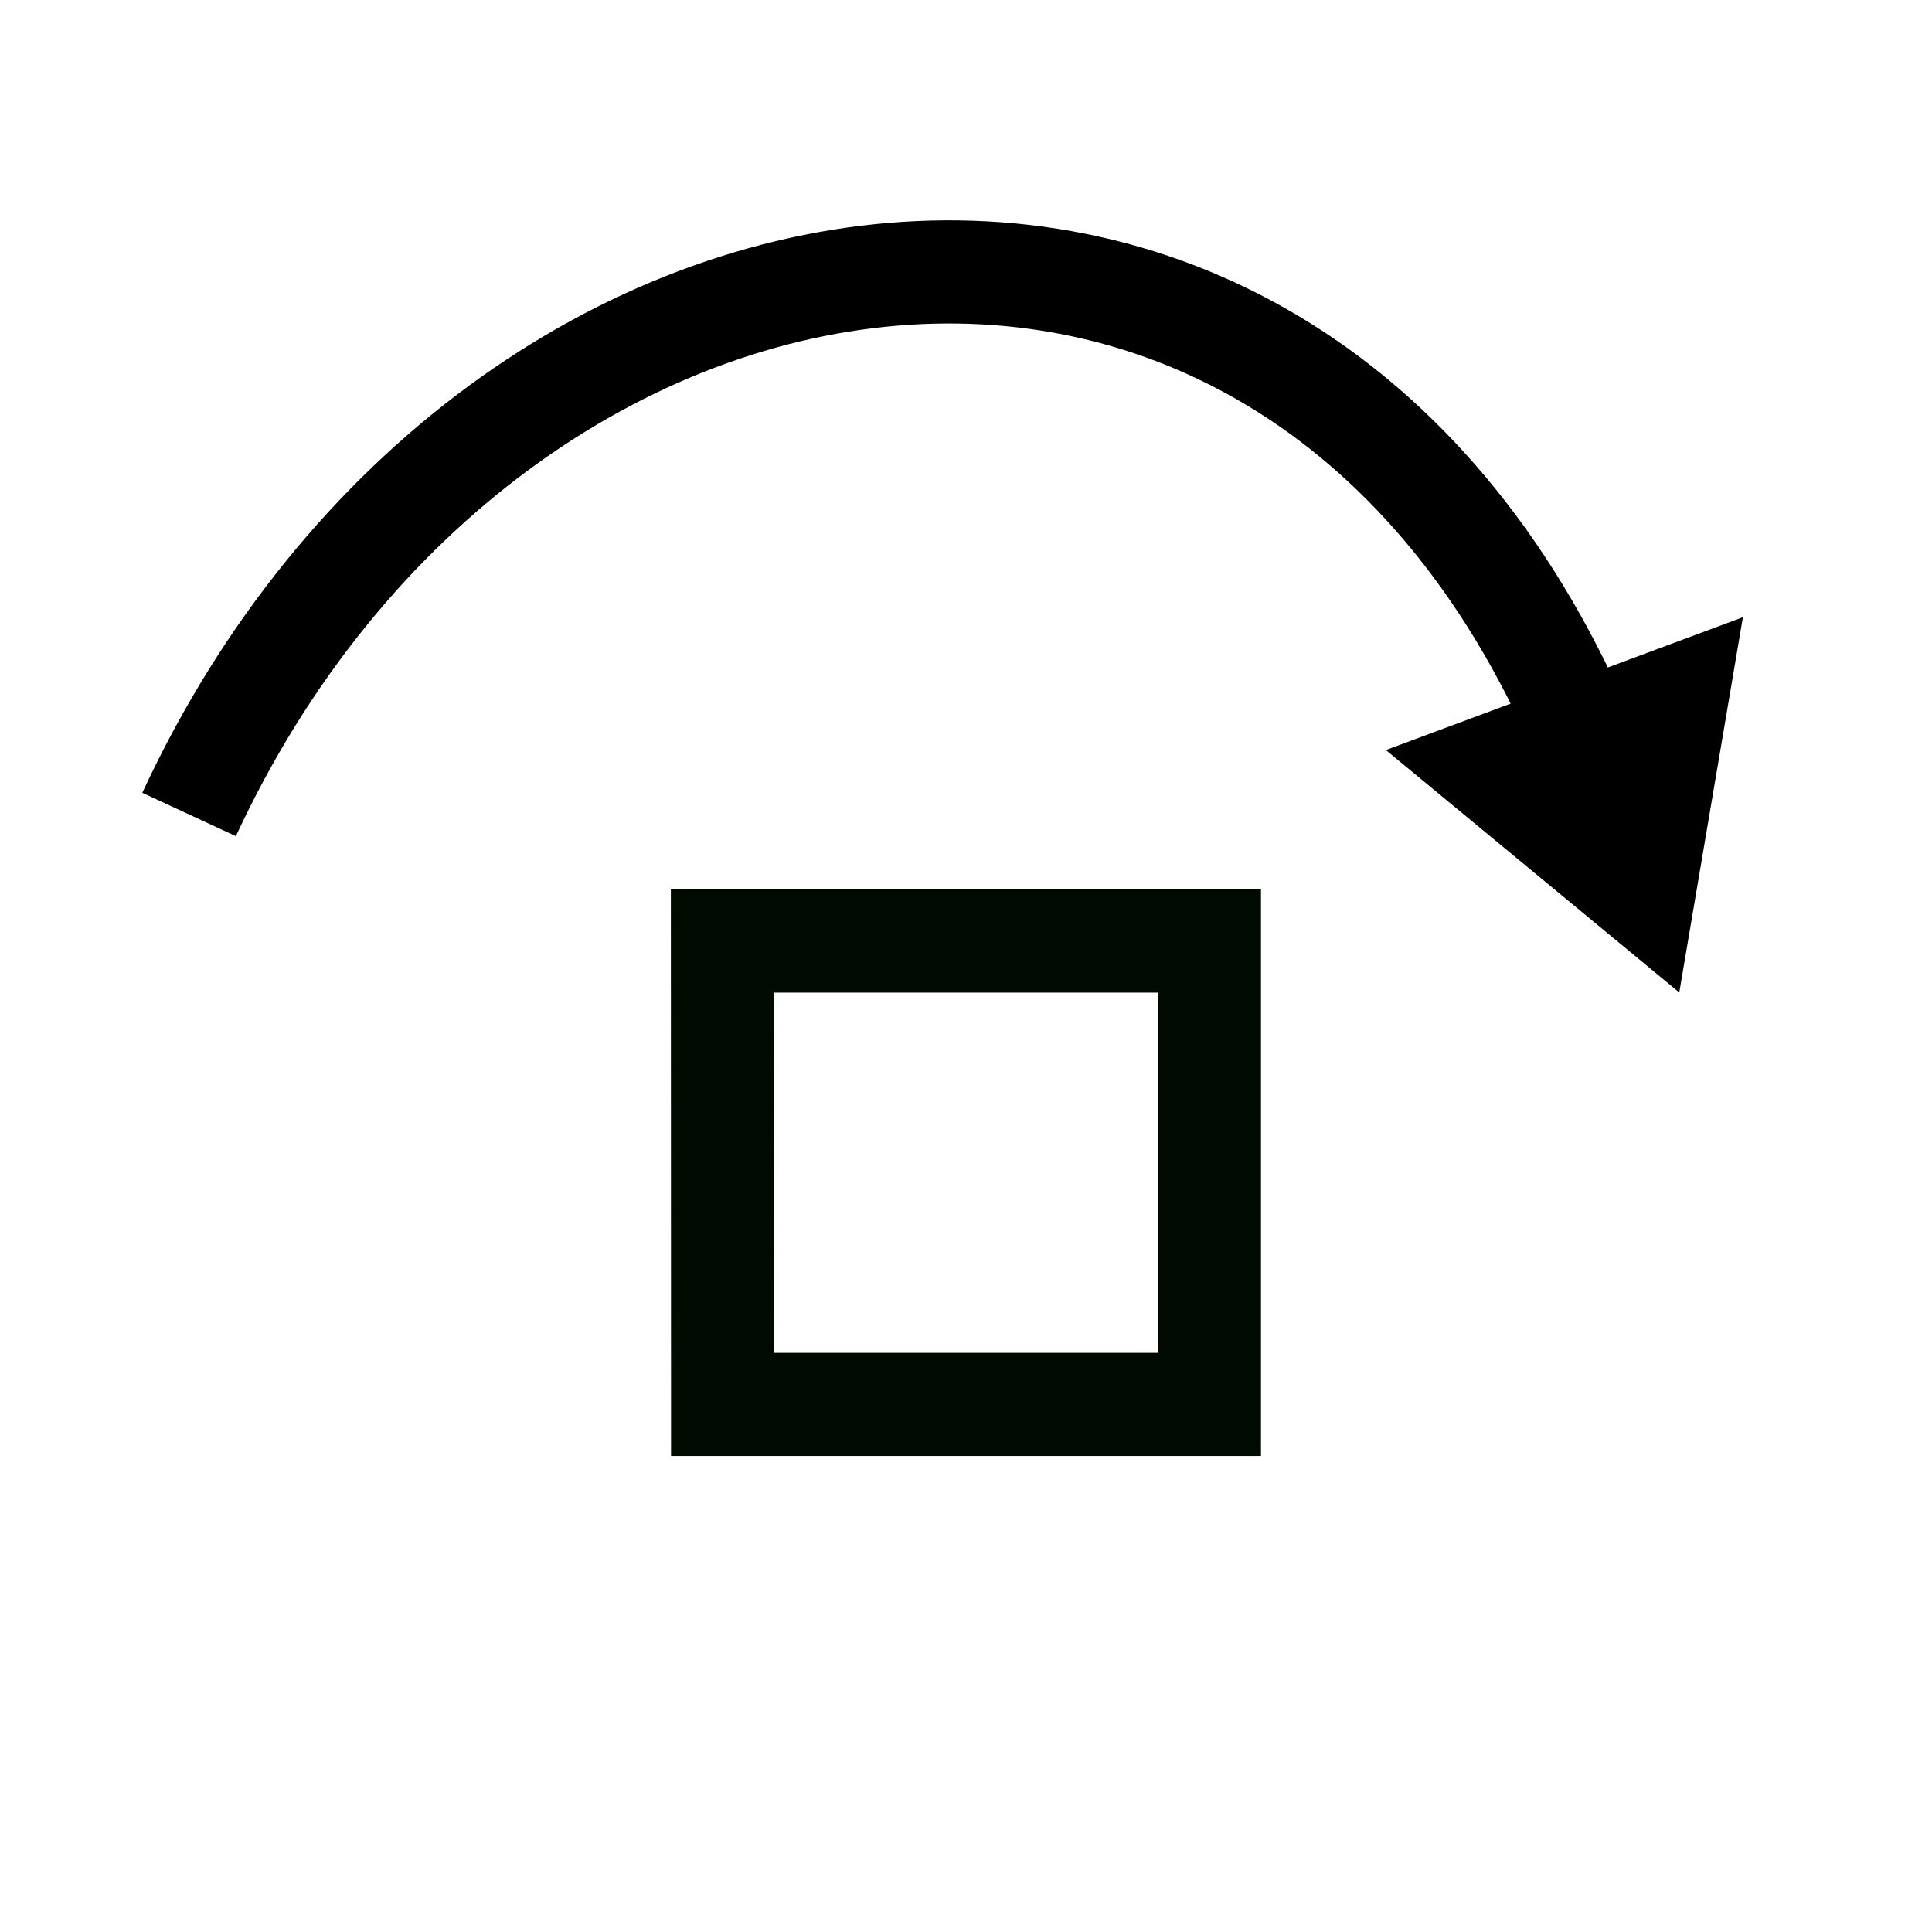 <svg xmlns="http://www.w3.org/2000/svg" width="48" height="48" viewBox="0 0 12.7 12.7">
  <defs>
    <marker id="step-over_svg__a" orient="auto" overflow="visible" refX="0" refY="0">
      <path fill-rule="evenodd" stroke="#000" stroke-width=".4pt" d="M2.308 0l-3.46 2v-4l3.46 2z"/>
    </marker>
  </defs>
  <path fill="none" stroke="#000a00" stroke-width=".678" d="M4.749 6.186H7.95v3.046H4.75z"/>
  <path fill="none" stroke="#000" stroke-width=".678" marker-end="url(#step-over_svg__a)" d="M1.243 5.354C3.248 1.027 8.707.256 10.535 5.17"/>
</svg>
